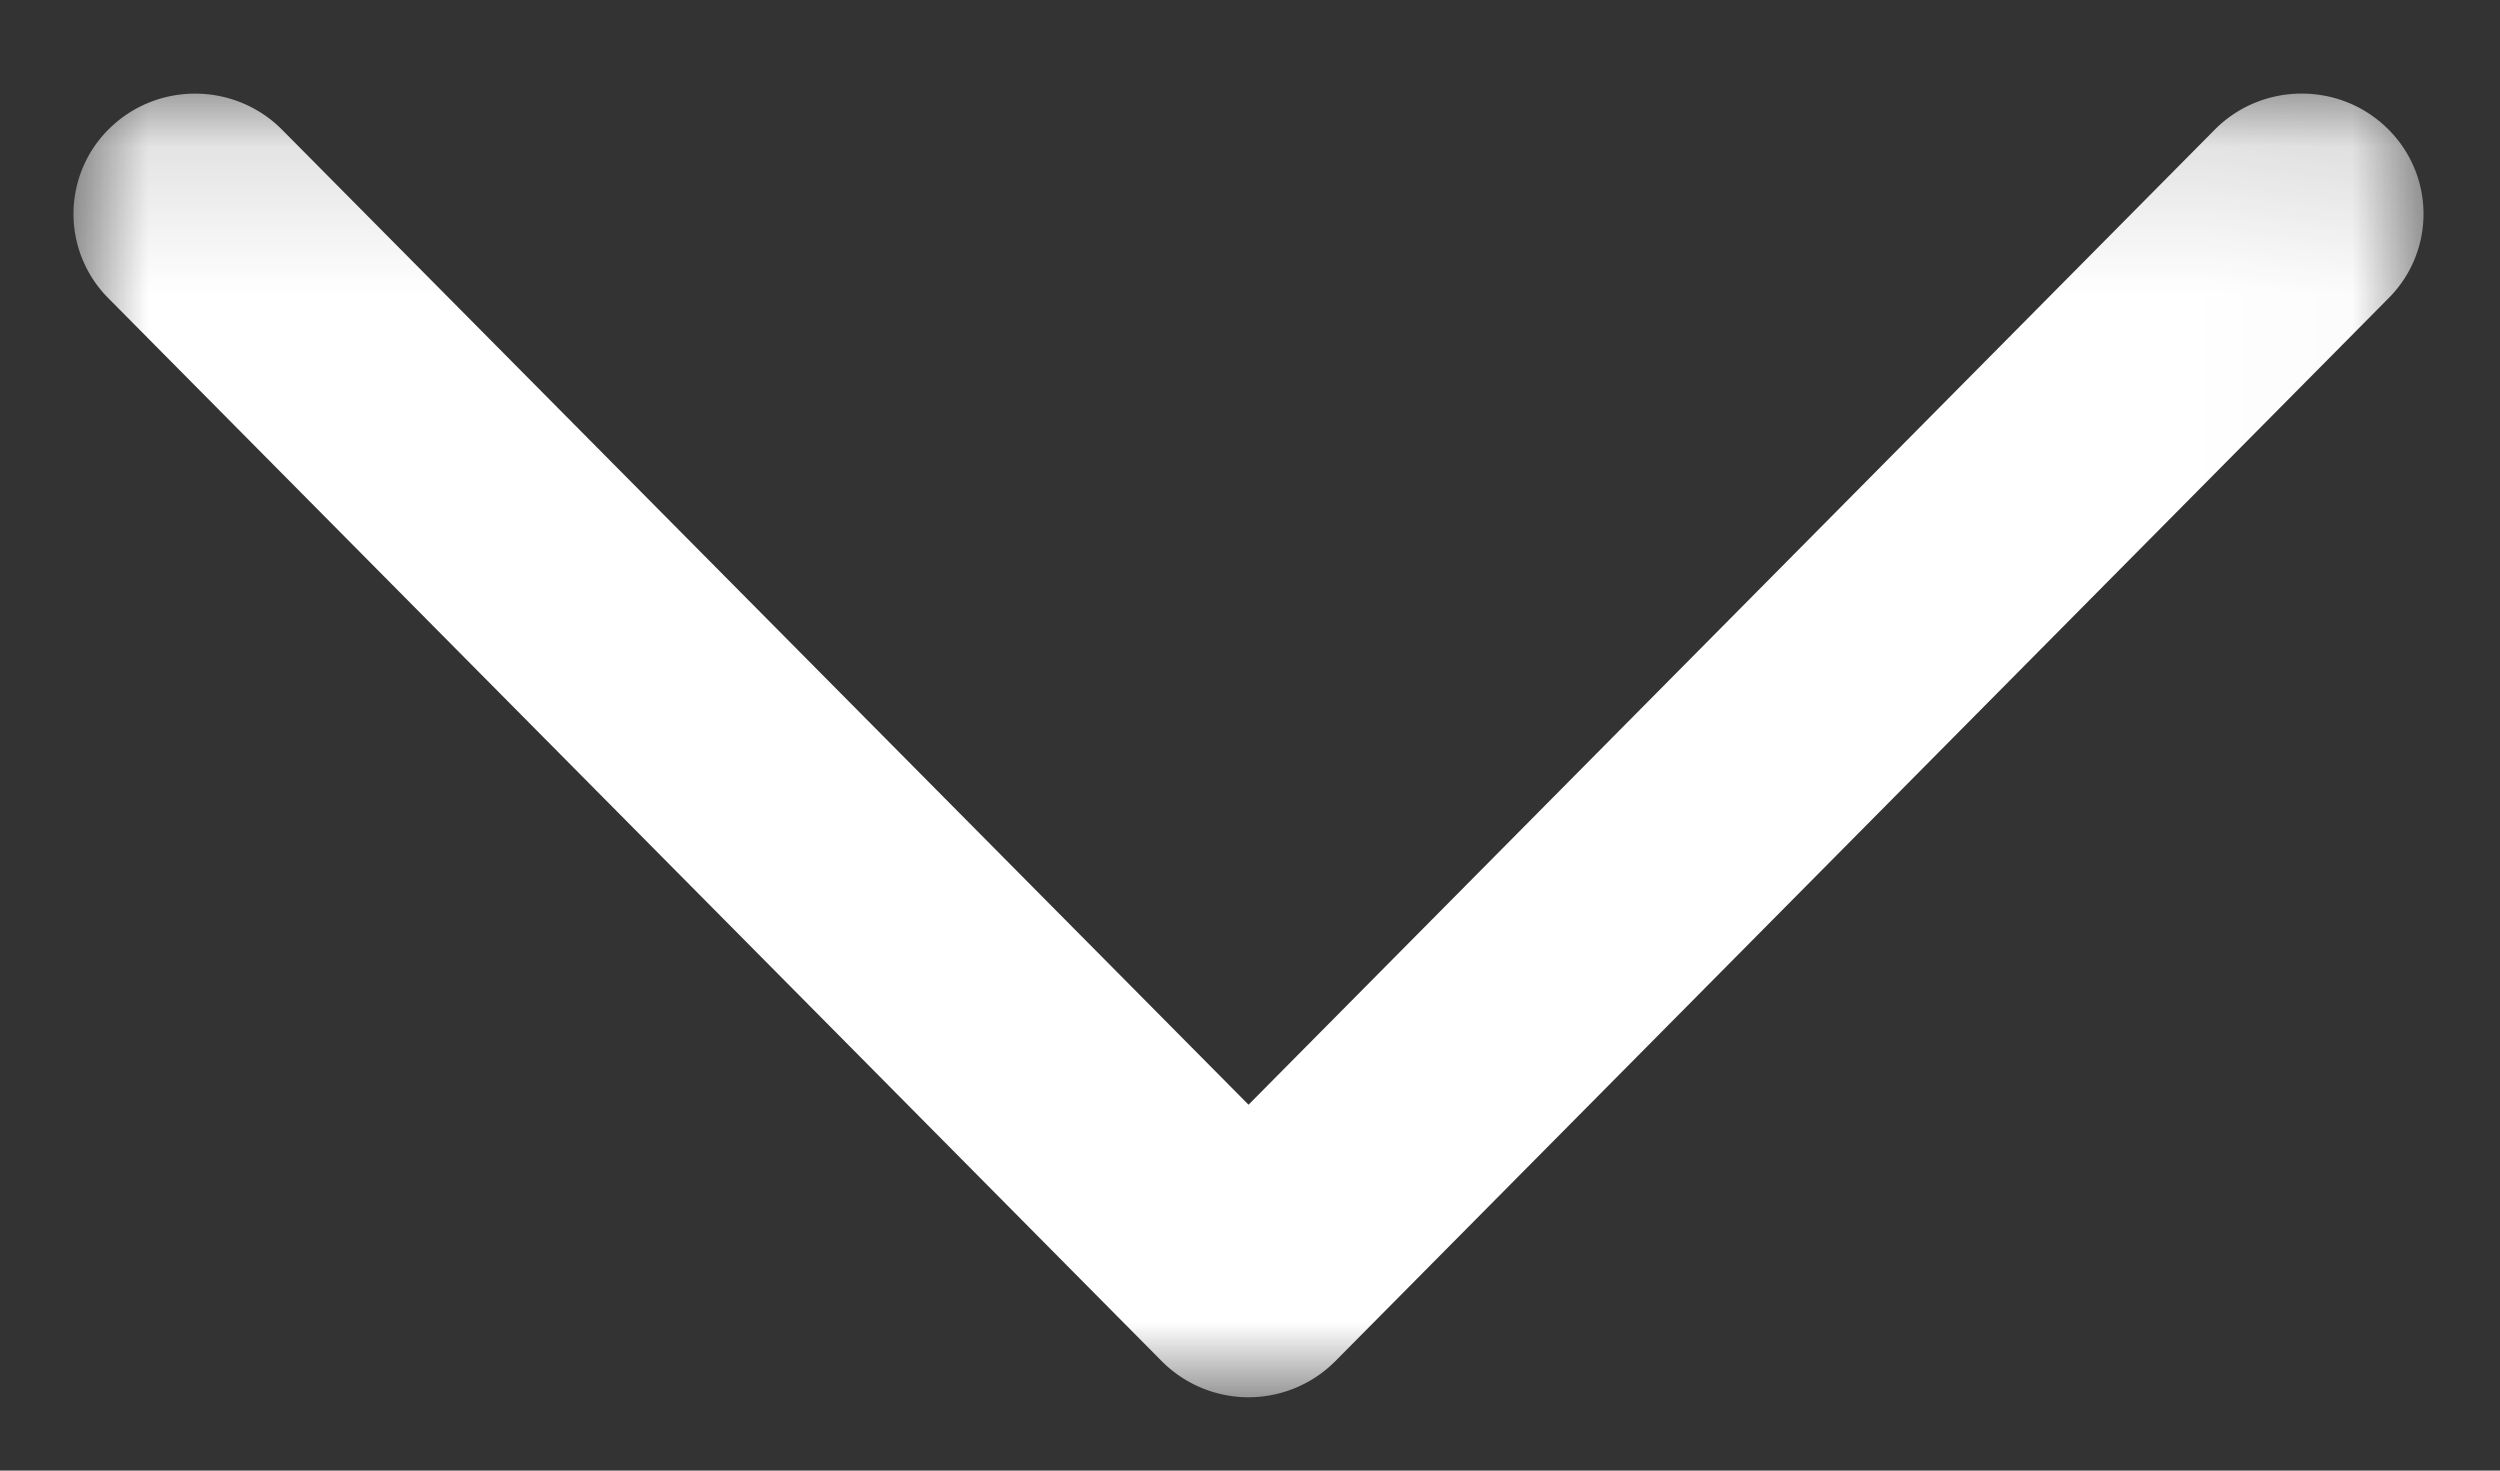 <svg xmlns="http://www.w3.org/2000/svg" xmlns:xlink="http://www.w3.org/1999/xlink" width="17" height="10" viewBox="0 0 17 10">
    <rect x="0" y="0" width="17" height="10" fill="#333333" stroke="none"/>
    <defs>
        <path id="a" d="M0 15.98h8.864V0H0z"/>
    </defs>
    <g fill="none" fill-rule="evenodd" transform="rotate(-90 5 4.5)">
        <mask id="b" fill="#fff">
            <use xlink:href="#a"/>
        </mask>
        <path fill="#FFF" d="M8.045 15.98a.81.81 0 0 1-.572-.237L.245 8.581a.832.832 0 0 1 0-1.182L7.473.236A.812.812 0 0 1 8.63.248c.316.327.31.85-.012 1.17L1.988 7.99l6.63 6.57c.323.32.328.845.012 1.171a.812.812 0 0 1-.585.249" mask="url(#b)"/>
    </g>
</svg>
